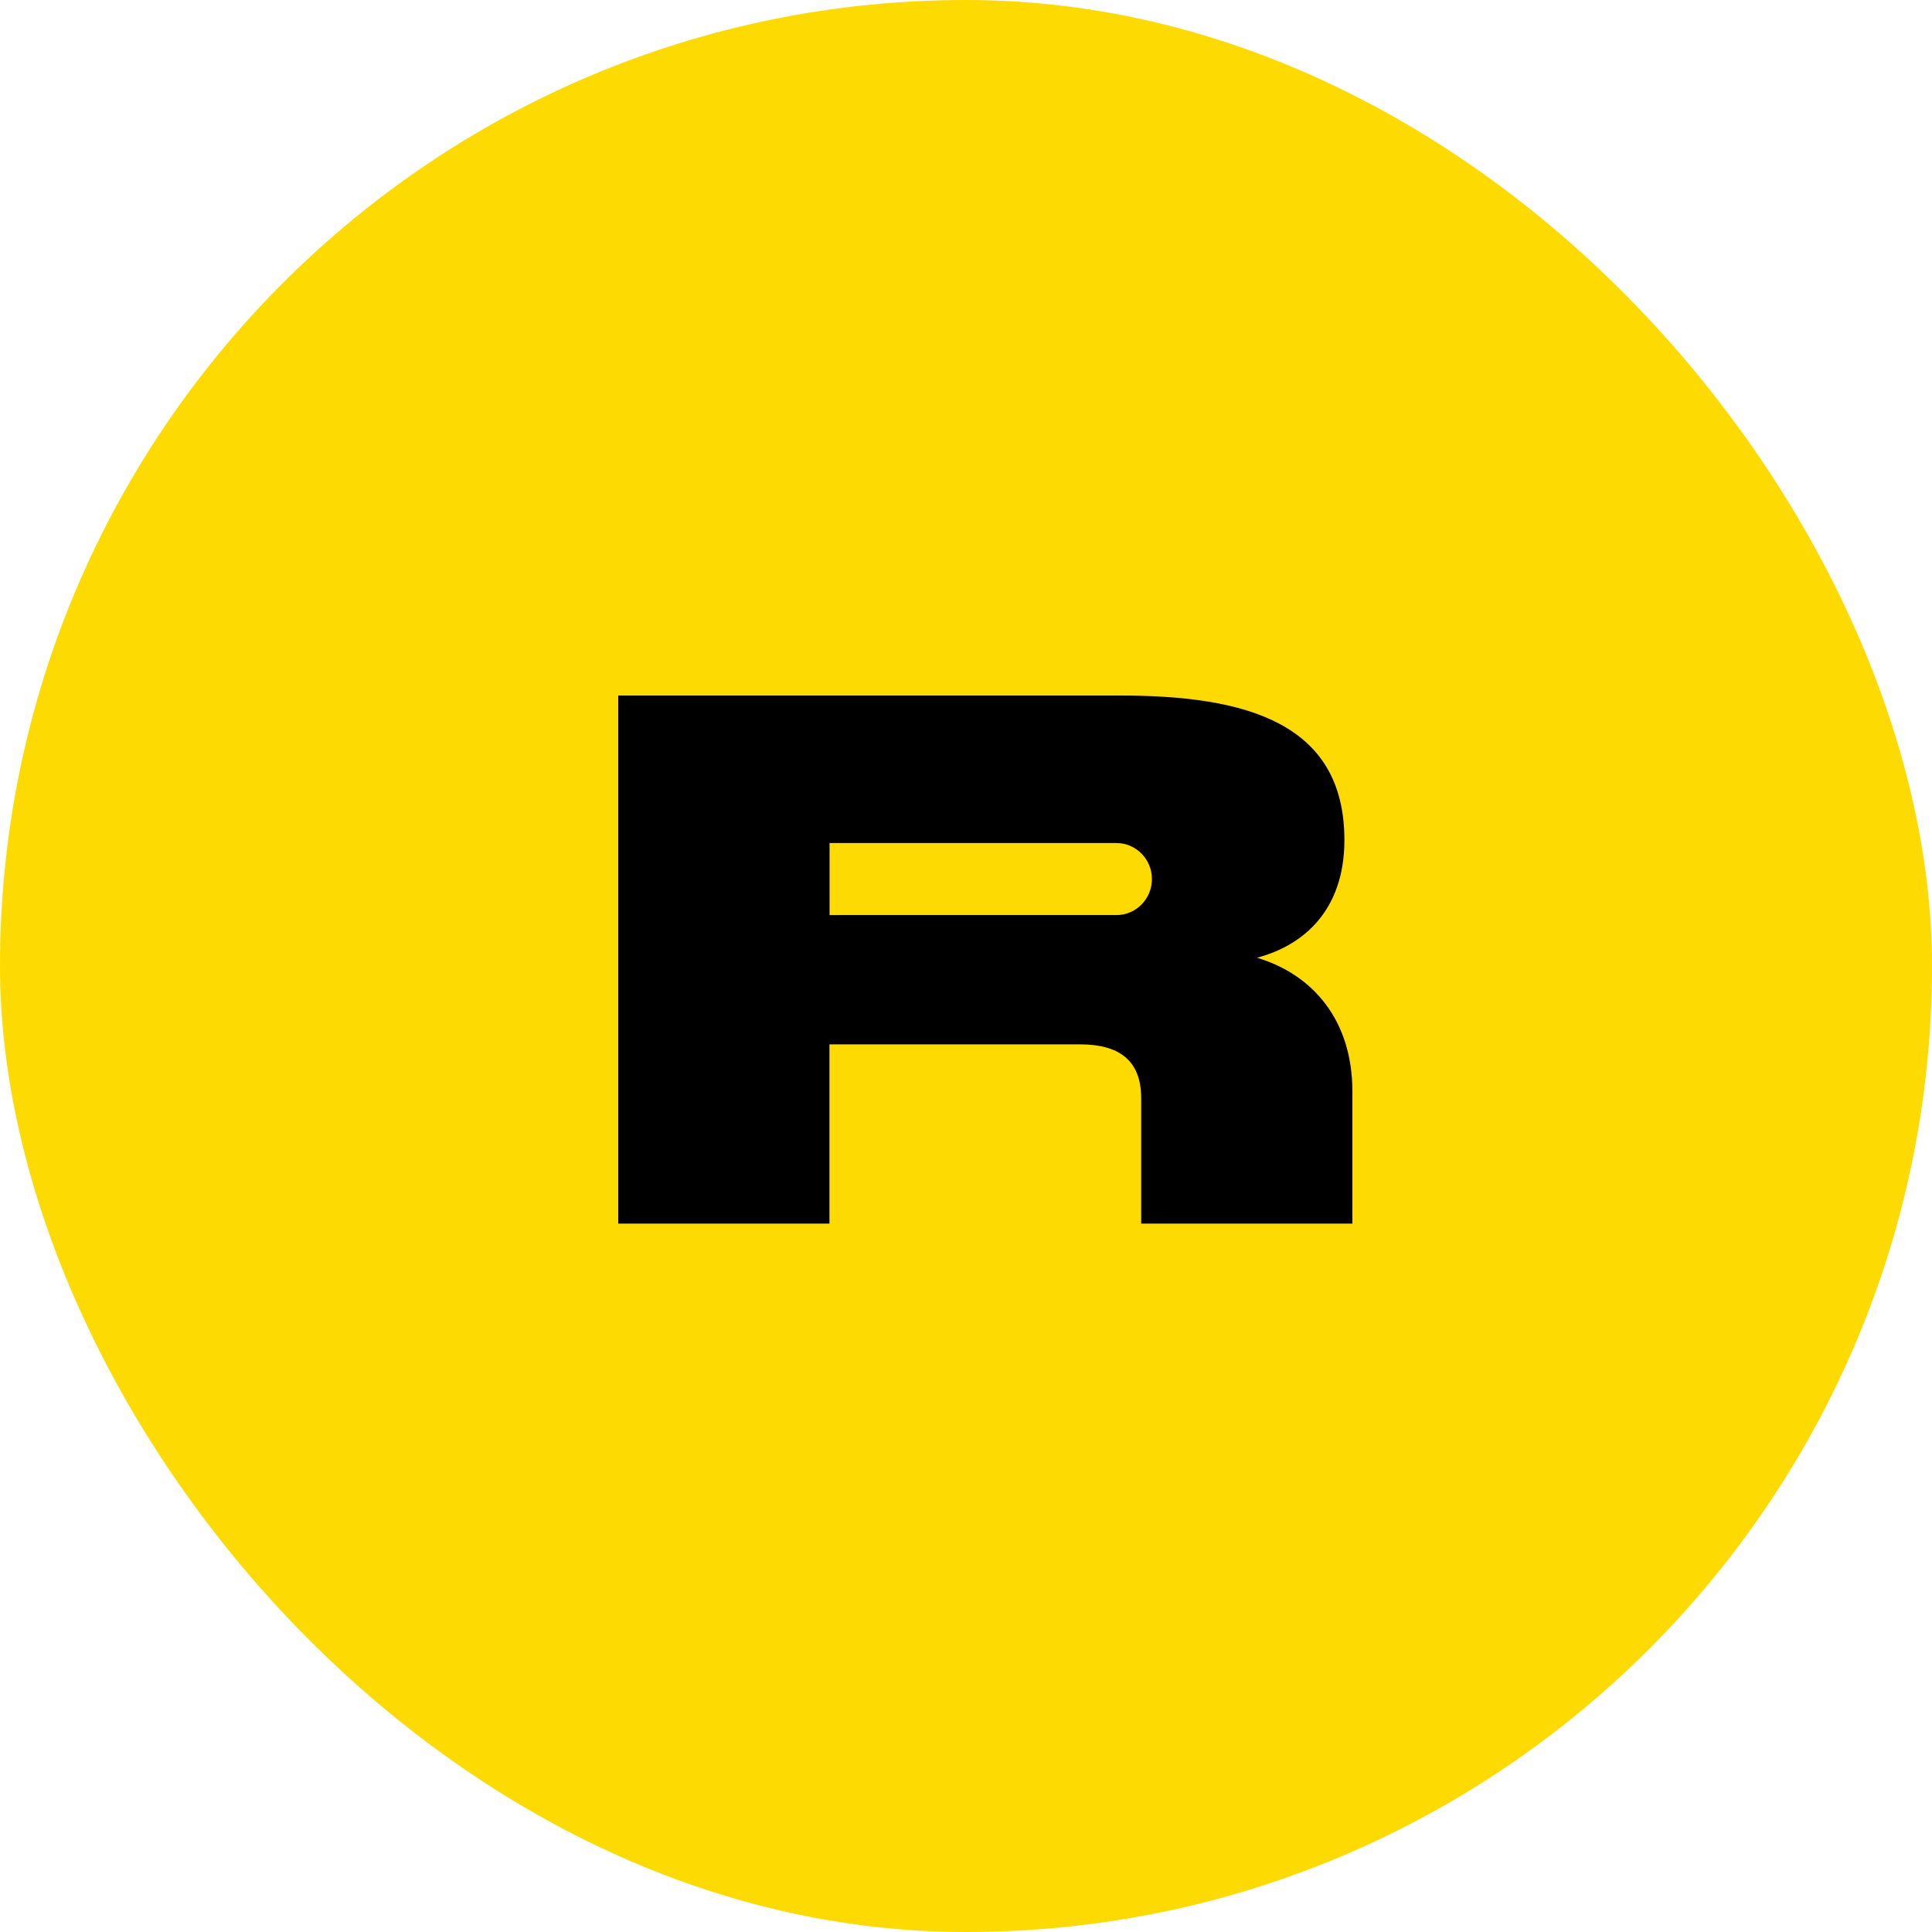 <svg width="50" height="50" viewBox="0 0 50 50" fill="none" xmlns="http://www.w3.org/2000/svg">
<rect x="1" y="1" width="48" height="48" rx="24" fill="#FEDA03" stroke="#FEDA03" stroke-width="2"/>
<g clip-path="url(#clip0_37_259)">
<path fill-rule="evenodd" clip-rule="evenodd" d="M34.793 21.741C34.793 23.564 33.728 24.471 32.531 24.786C33.963 25.215 35 26.389 35 28.25V31.667H29.534V28.422C29.534 27.429 28.949 27.028 27.95 27.028H21.466V31.667H16V18H28.987C32.248 18 34.793 18.706 34.793 21.741ZM21.469 21.818H28.858C28.869 21.818 28.881 21.818 28.892 21.818C29.4 21.818 29.812 22.235 29.812 22.75C29.812 23.265 29.4 23.682 28.892 23.682C28.881 23.682 28.869 23.681 28.858 23.681L21.469 23.682V21.818Z" fill="black"/>
</g>
<defs>
<clipPath id="clip0_37_259">
<rect width="19" height="14" fill="white" transform="translate(16 18)"/>
</clipPath>
</defs>
</svg>
